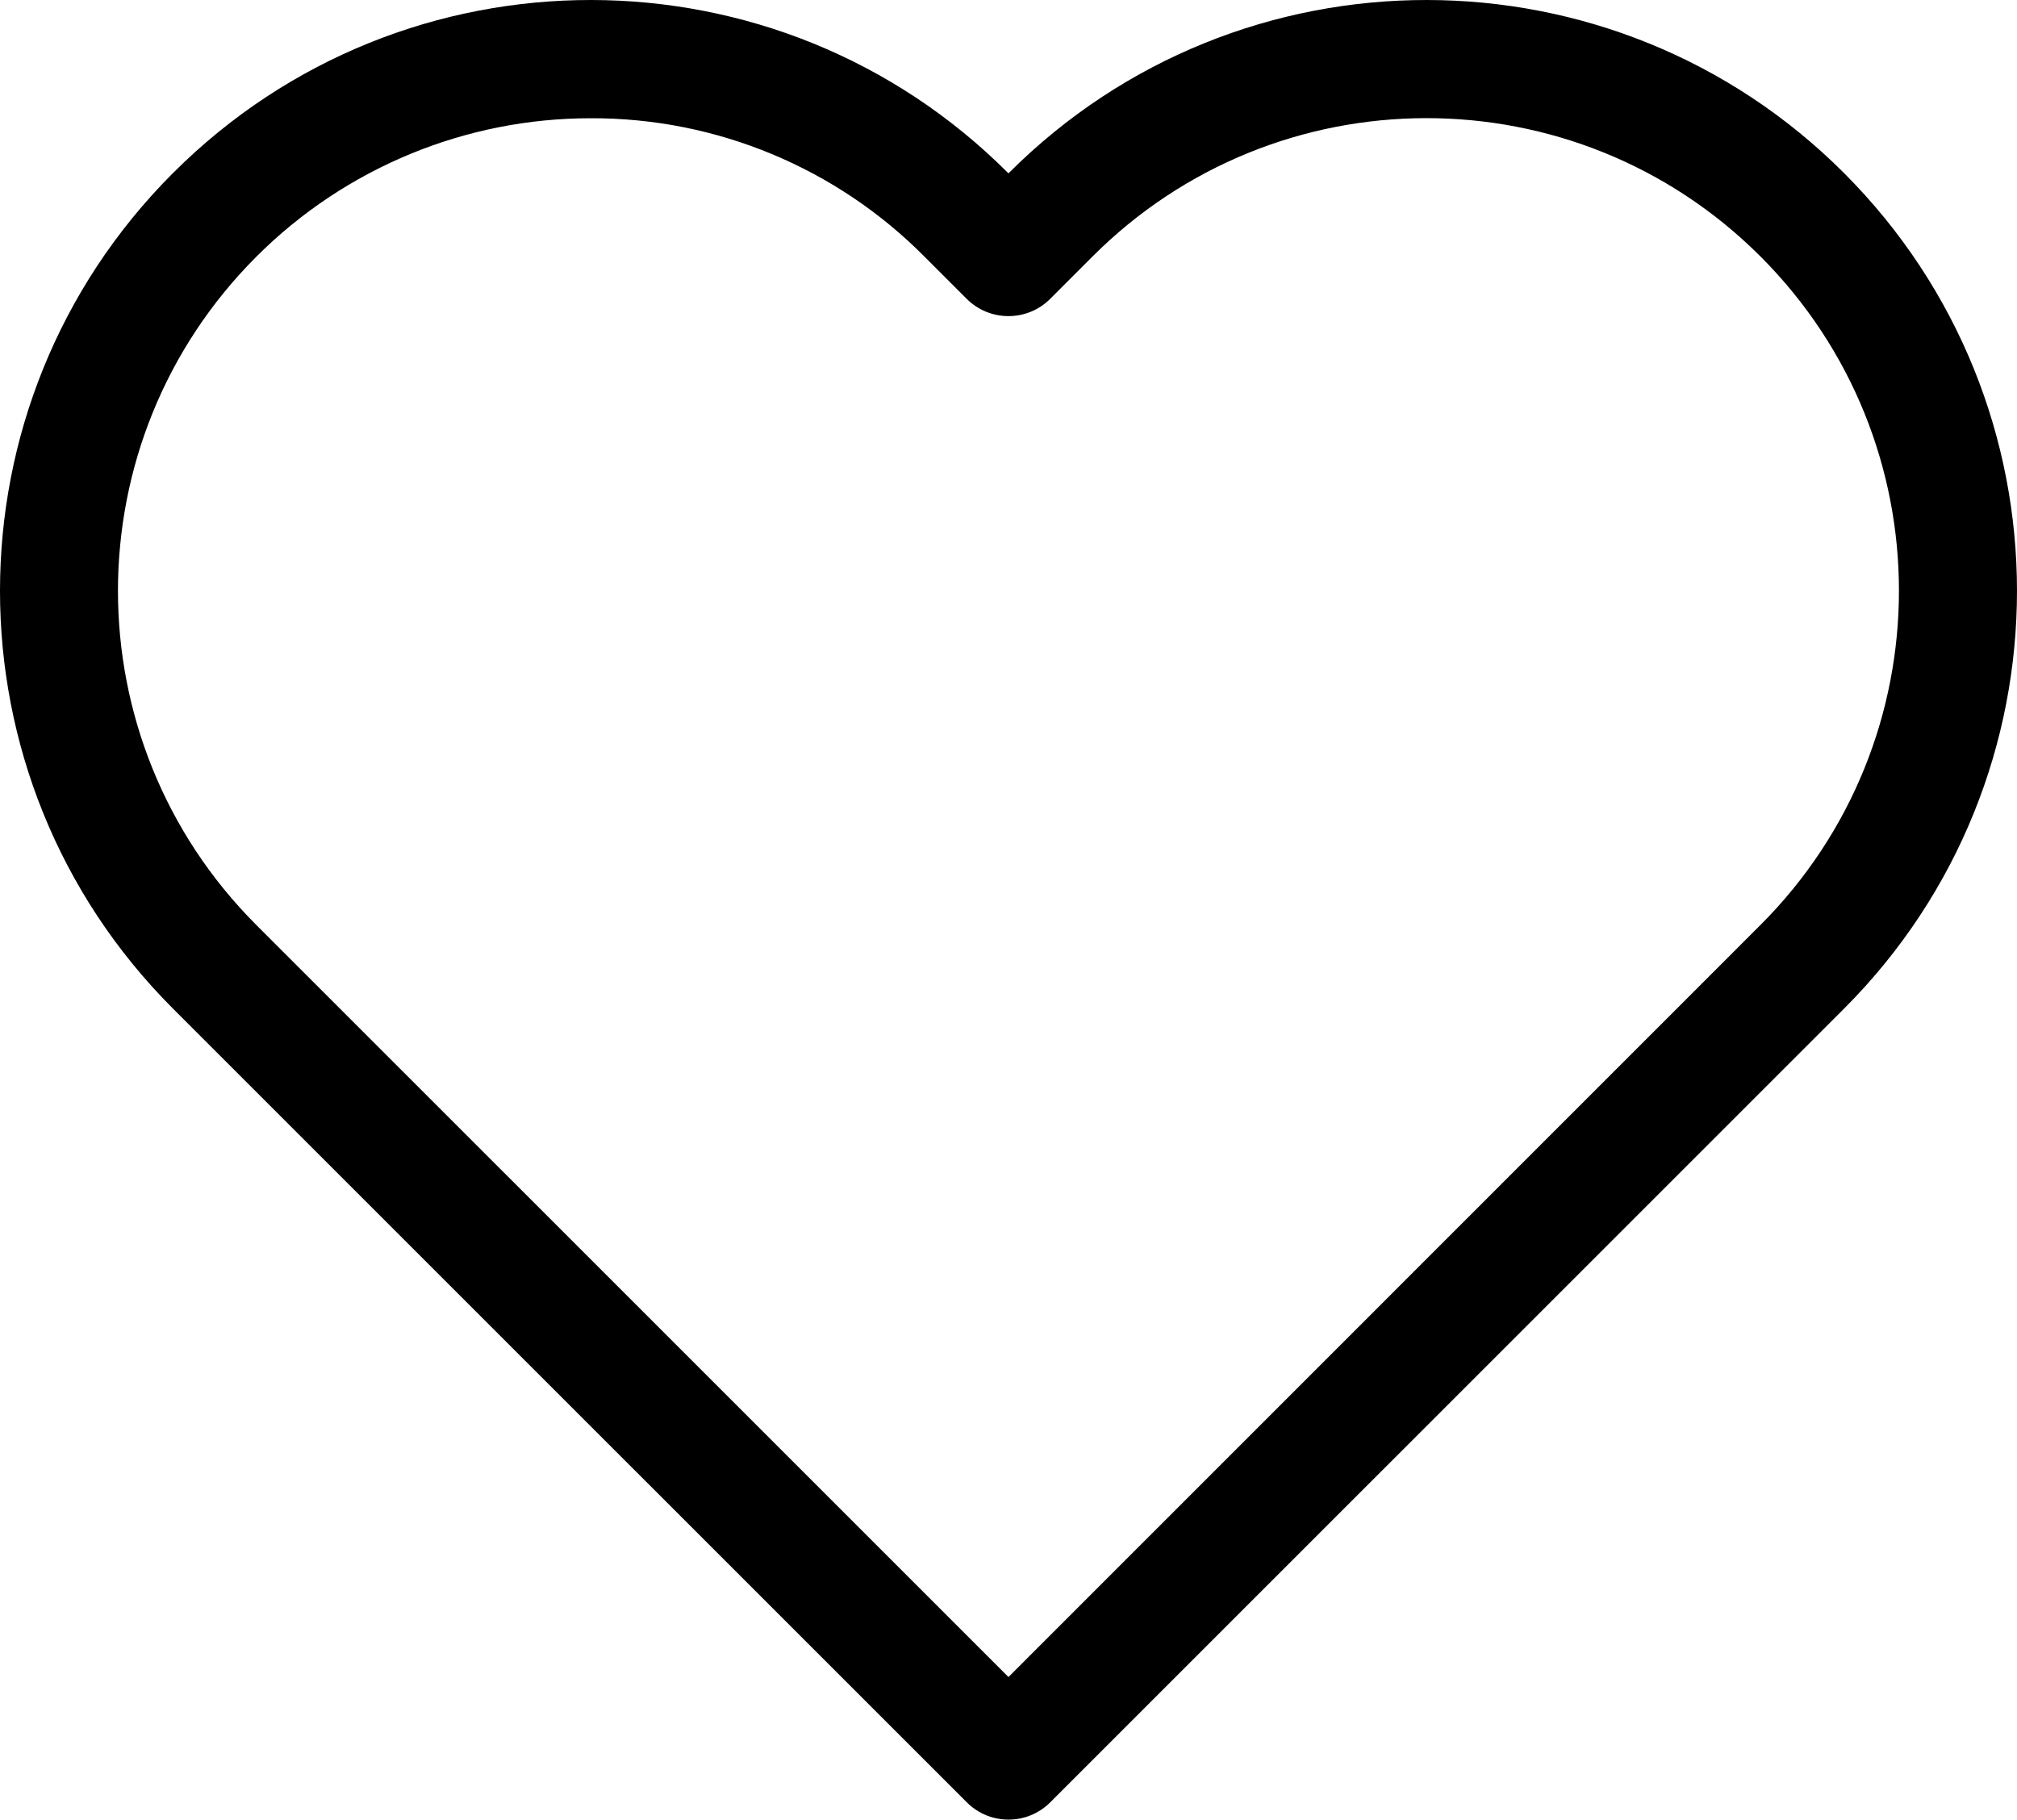 <?xml version="1.0" encoding="utf-8"?>
<!-- Generator: Adobe Illustrator 16.0.0, SVG Export Plug-In . SVG Version: 6.00 Build 0)  -->
<!DOCTYPE svg PUBLIC "-//W3C//DTD SVG 1.1//EN" "http://www.w3.org/Graphics/SVG/1.1/DTD/svg11.dtd">
<svg version="1.1" id="Layer_1" xmlns="http://www.w3.org/2000/svg" xmlns:xlink="http://www.w3.org/1999/xlink" x="0px" y="0px"
	 width="319.244px" height="288.027px" viewBox="0 0 319.244 288.027" enable-background="new 0 0 319.244 288.027"
	 xml:space="preserve">
<path d="M291.905,27.431C255.441-9.098,196.27-9.148,159.739,27.315c-0.04,0.036-0.083,0.086-0.124,0.123l0,0l0,0
	C123.167-9.098,64.002-9.148,27.475,27.3c-0.047,0.043-0.099,0.086-0.142,0.137c-36.444,36.521-36.444,95.657,0,132.171
	l125.685,125.675c3.647,3.657,9.565,3.657,13.217,0l125.685-125.675C328.354,123.087,328.354,63.951,291.905,27.431z
	 M159.615,265.457L40.544,146.39C11.35,117.151,11.382,69.784,40.621,40.583c14.03-14.008,33.053-21.874,52.88-21.866
	c19.85-0.073,38.898,7.842,52.863,21.946l6.637,6.638c3.654,3.65,9.574,3.65,13.226,0l6.654-6.66
	c29.166-29.216,76.496-29.26,105.712-0.094c0.021,0.029,0.057,0.065,0.094,0.094c29.163,29.208,29.163,76.517,0,105.727
	L159.615,265.457z"/>
</svg>
